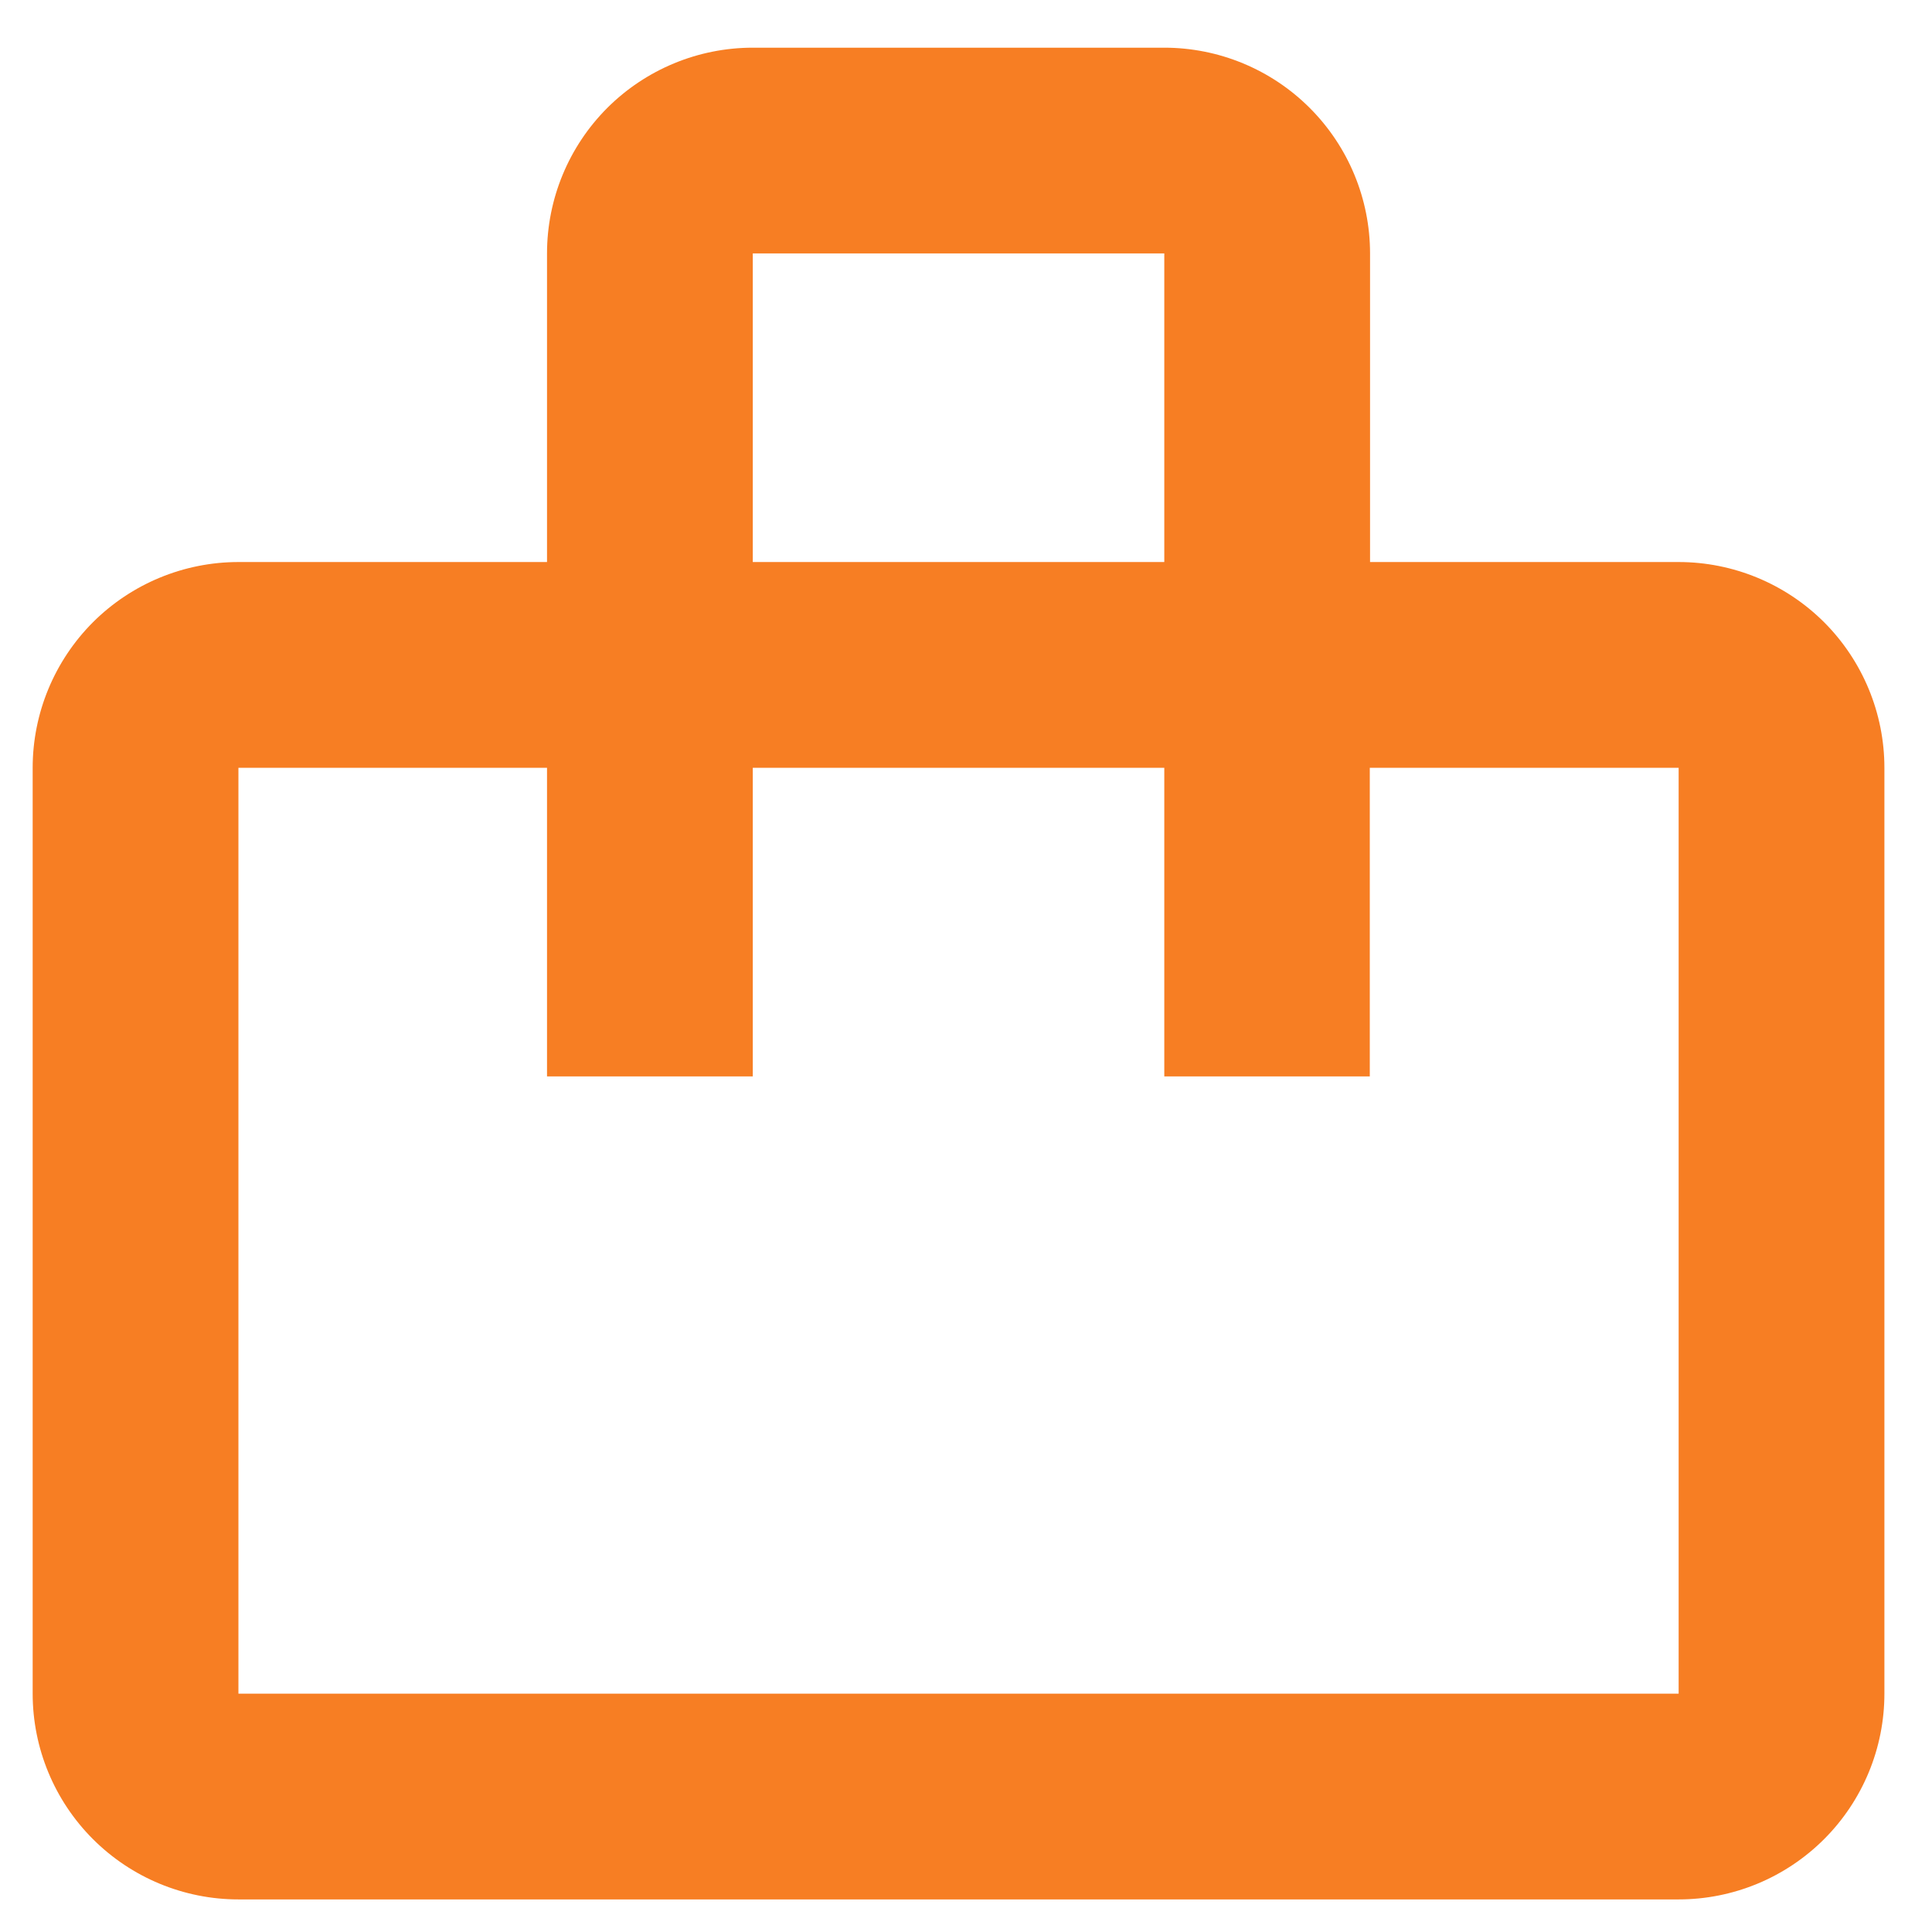 <svg width="22" height="22" viewBox="0 0 22 22" fill="none" xmlns="http://www.w3.org/2000/svg">
<path d="M6.229 6.4V2.886C6.229 2.264 6.476 1.669 6.915 1.229C7.355 0.79 7.951 0.543 8.572 0.543H13.258C13.879 0.543 14.475 0.79 14.914 1.229C15.354 1.669 15.601 2.264 15.601 2.886V6.4H19.115C19.736 6.4 20.332 6.647 20.772 7.086C21.211 7.526 21.458 8.122 21.458 8.743V19.286C21.458 19.907 21.211 20.503 20.772 20.942C20.332 21.382 19.736 21.629 19.115 21.629H2.715C2.094 21.629 1.498 21.382 1.058 20.942C0.619 20.503 0.372 19.907 0.372 19.286V8.743C0.372 8.122 0.619 7.526 1.058 7.086C1.498 6.647 2.094 6.4 2.715 6.4H6.229ZM2.715 8.743V19.286H19.115V8.743H15.598V12.257H13.258V8.743H8.572V12.257H6.229V8.743H2.715ZM8.572 6.4H13.258V2.886H8.572V6.4Z" fill="#F77E23"/>
</svg>

